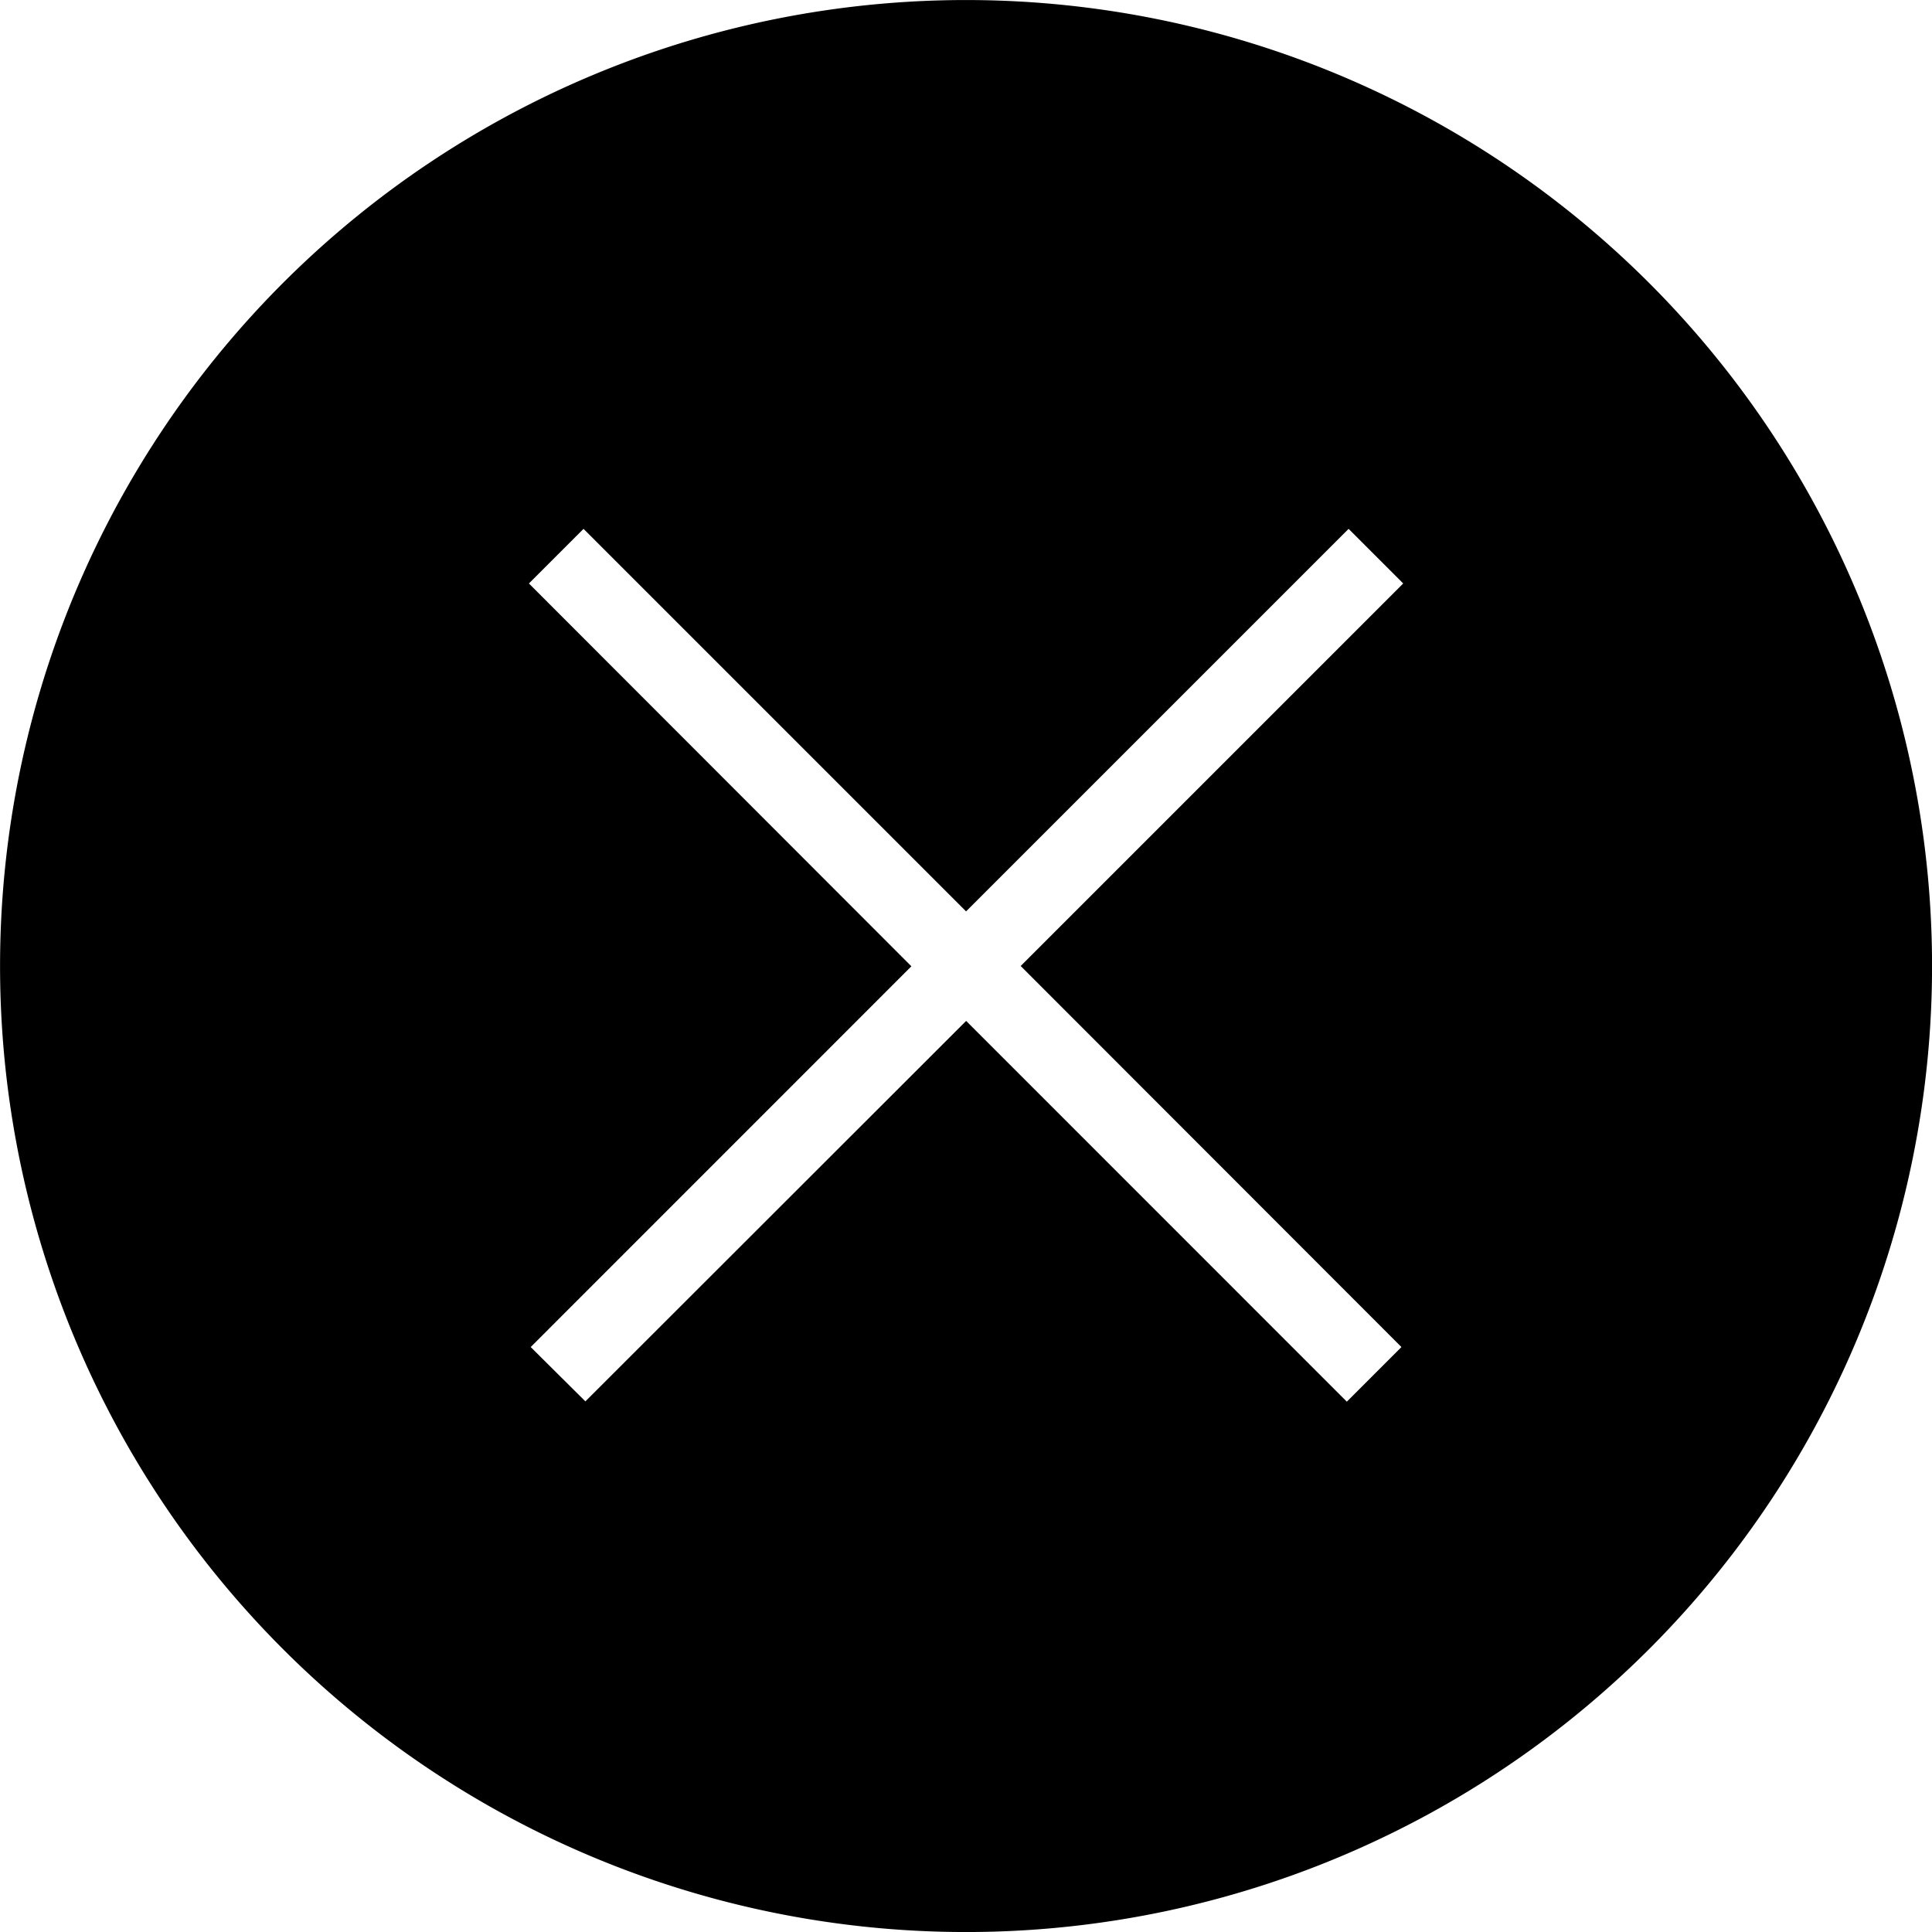 <svg xmlns="http://www.w3.org/2000/svg" viewBox="694.342 393 26 26">
  <g id="close" transform="translate(693.672 390.328)">
    <path id="path" d="M22.863,6.48a13,13,0,1,0,0,18.385A13,13,0,0,0,22.863,6.48ZM19.53,20.8l-.735.735-5.123-5.124L8.548,21.531,7.812,20.8l5.123-5.124L7.788,10.524l.735-.735,5.148,5.148,5.148-5.148.735.735-5.148,5.148Z"/>
  </g>
</svg>
